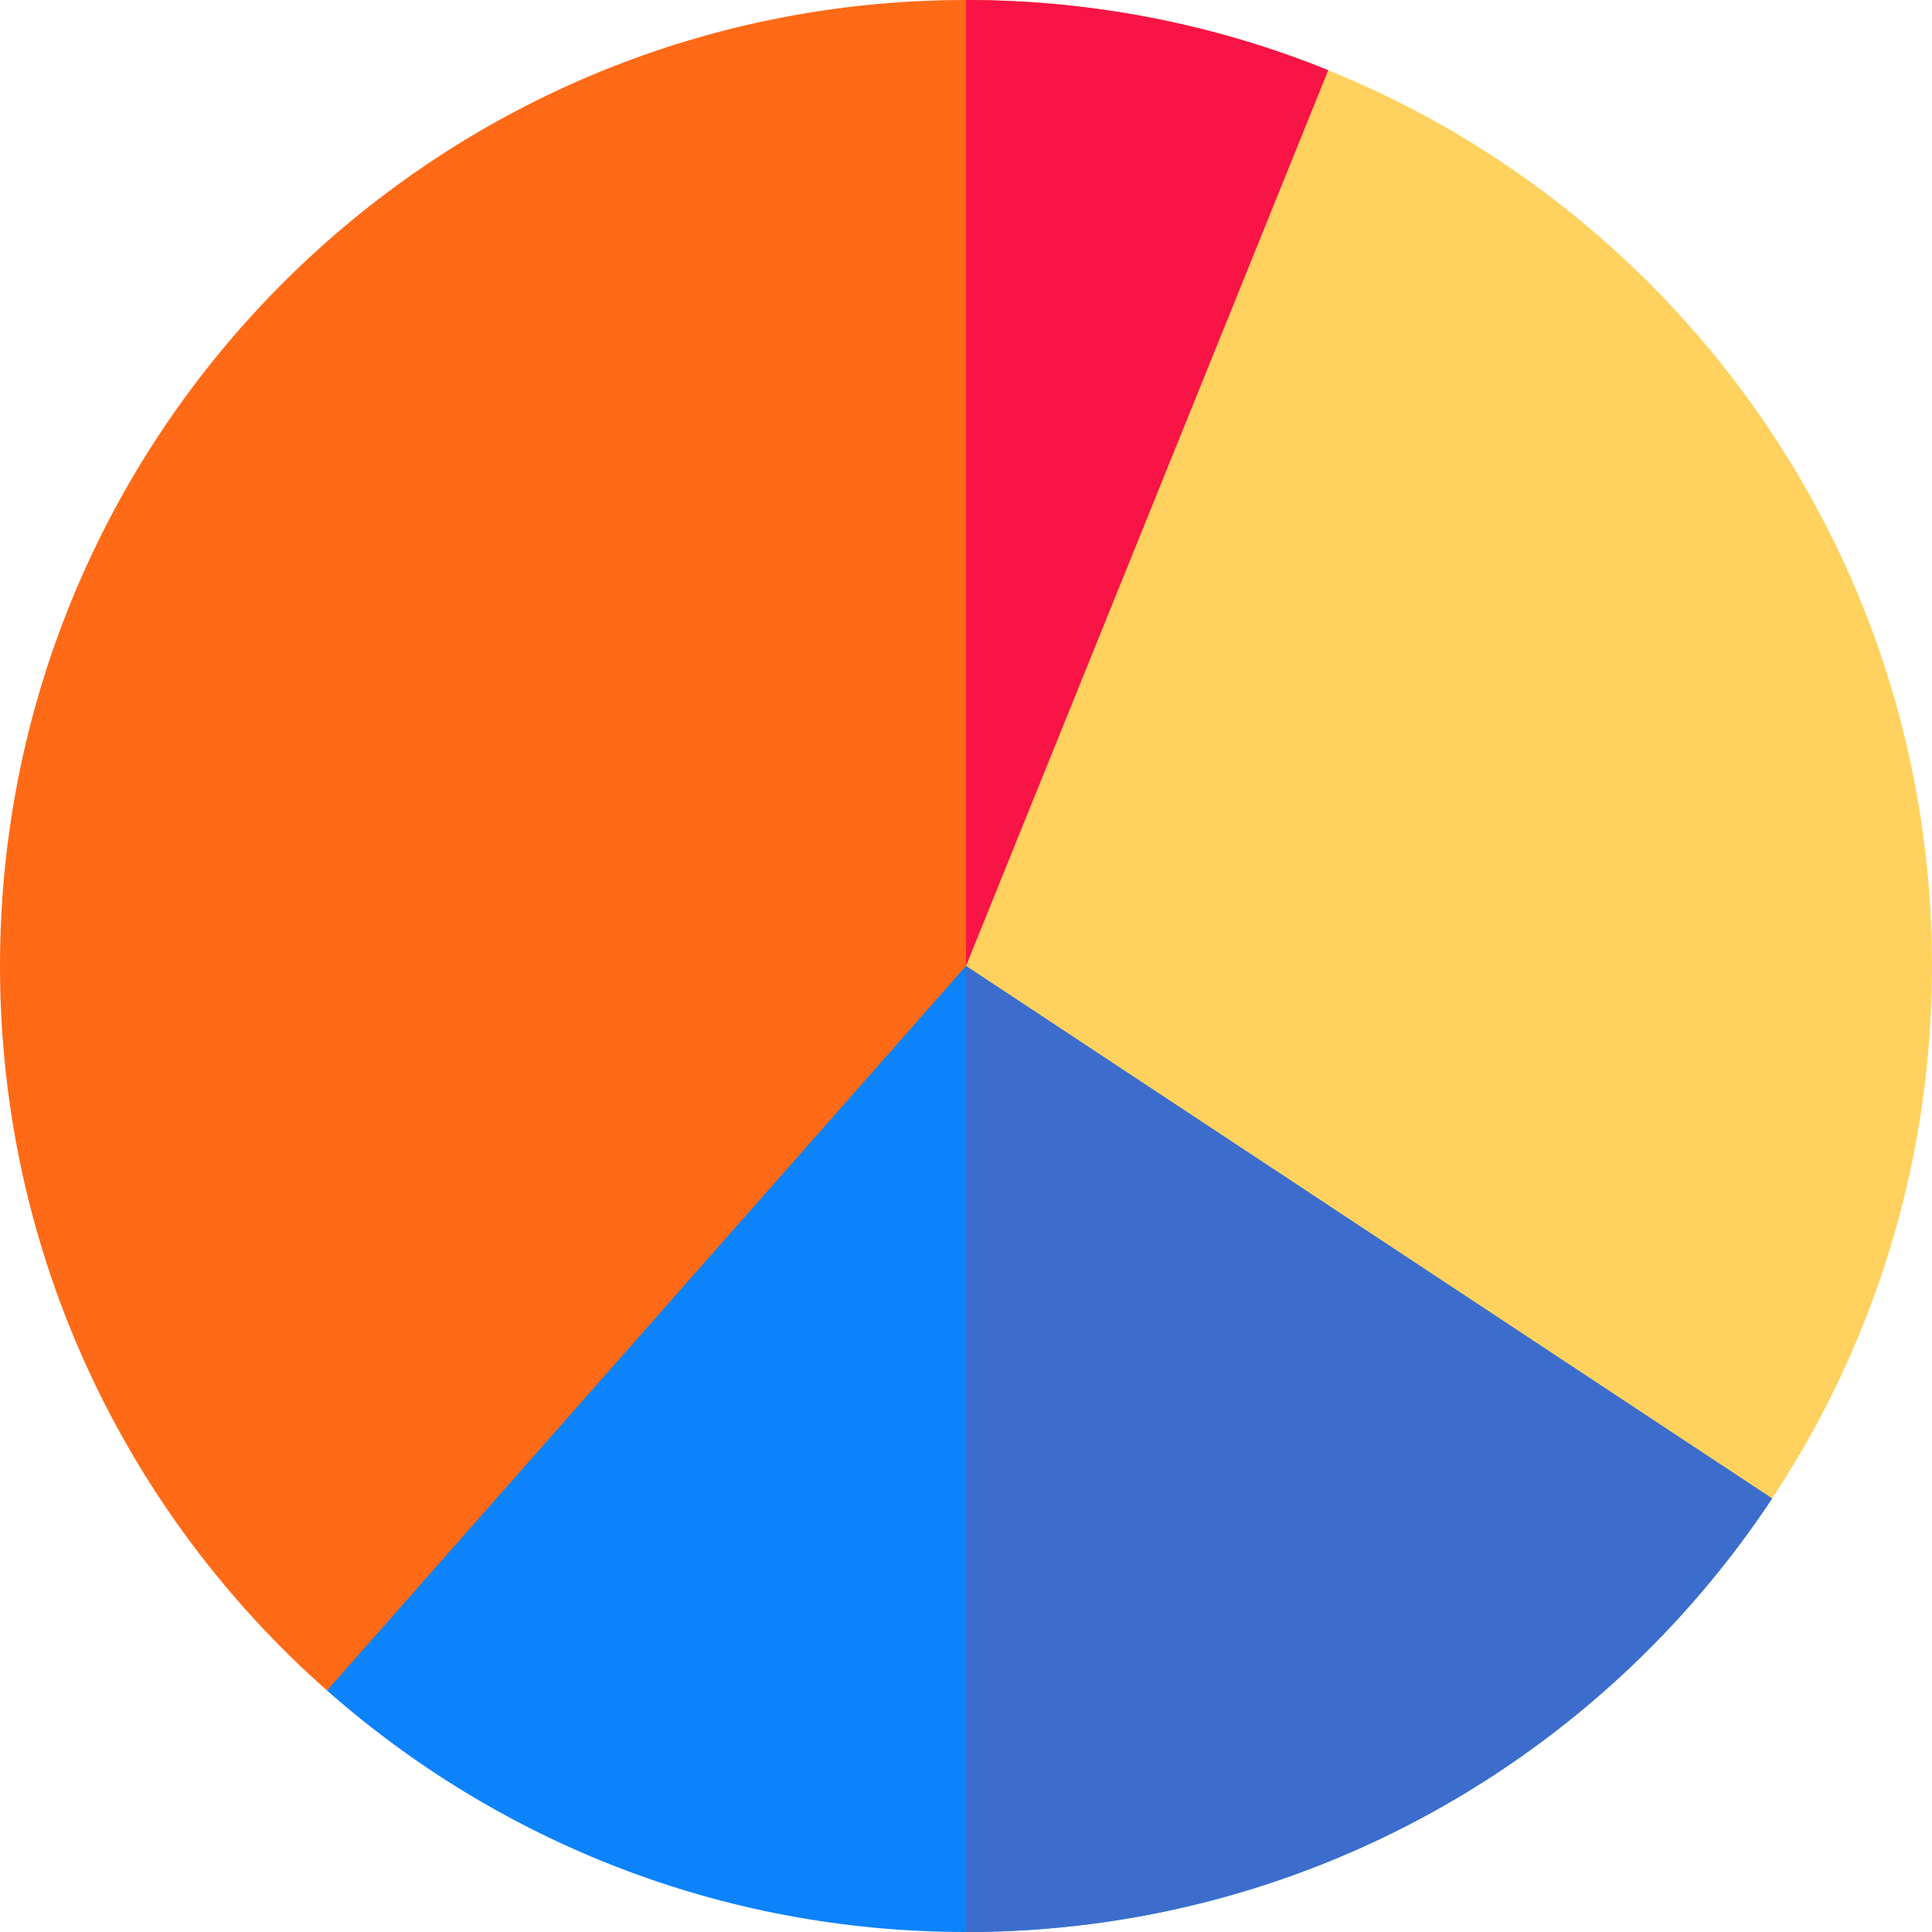 <svg id="Capa_1" enable-background="new 0 0 512 512" height="512" viewBox="0 0 512 512" width="512" xmlns="http://www.w3.org/2000/svg"><g><path d="m352 18.61v.01l-86 247.38-179.33 182c-53.15-46.91-86.67-115.54-86.67-192 0-141.38 114.62-256 256-256 33.95 0 66.36 6.61 96 18.61z" fill="#fe6a16"/><path d="m266 266 86-247.38v-.01c-29.64-12-62.05-18.61-96-18.61v276.149z" fill="#f91446"/><path d="m512 256c0 52.15-15.6 100.66-42.38 141.12l-124.919-65.917-88.701-75.203 96-237.38c93.82 37.97 160 129.95 160 237.38z" fill="#ffd15e"/><path d="m469.62 397.12c-45.82 69.22-124.39 114.88-213.62 114.88-64.92 0-124.2-24.17-169.33-64l169.33-192z" fill="#0c83fa"/><path d="m469.62 397.12-213.62-141.12v256c89.23 0 167.8-45.66 213.62-114.88z" fill="#3d6dcc"/></g></svg>
